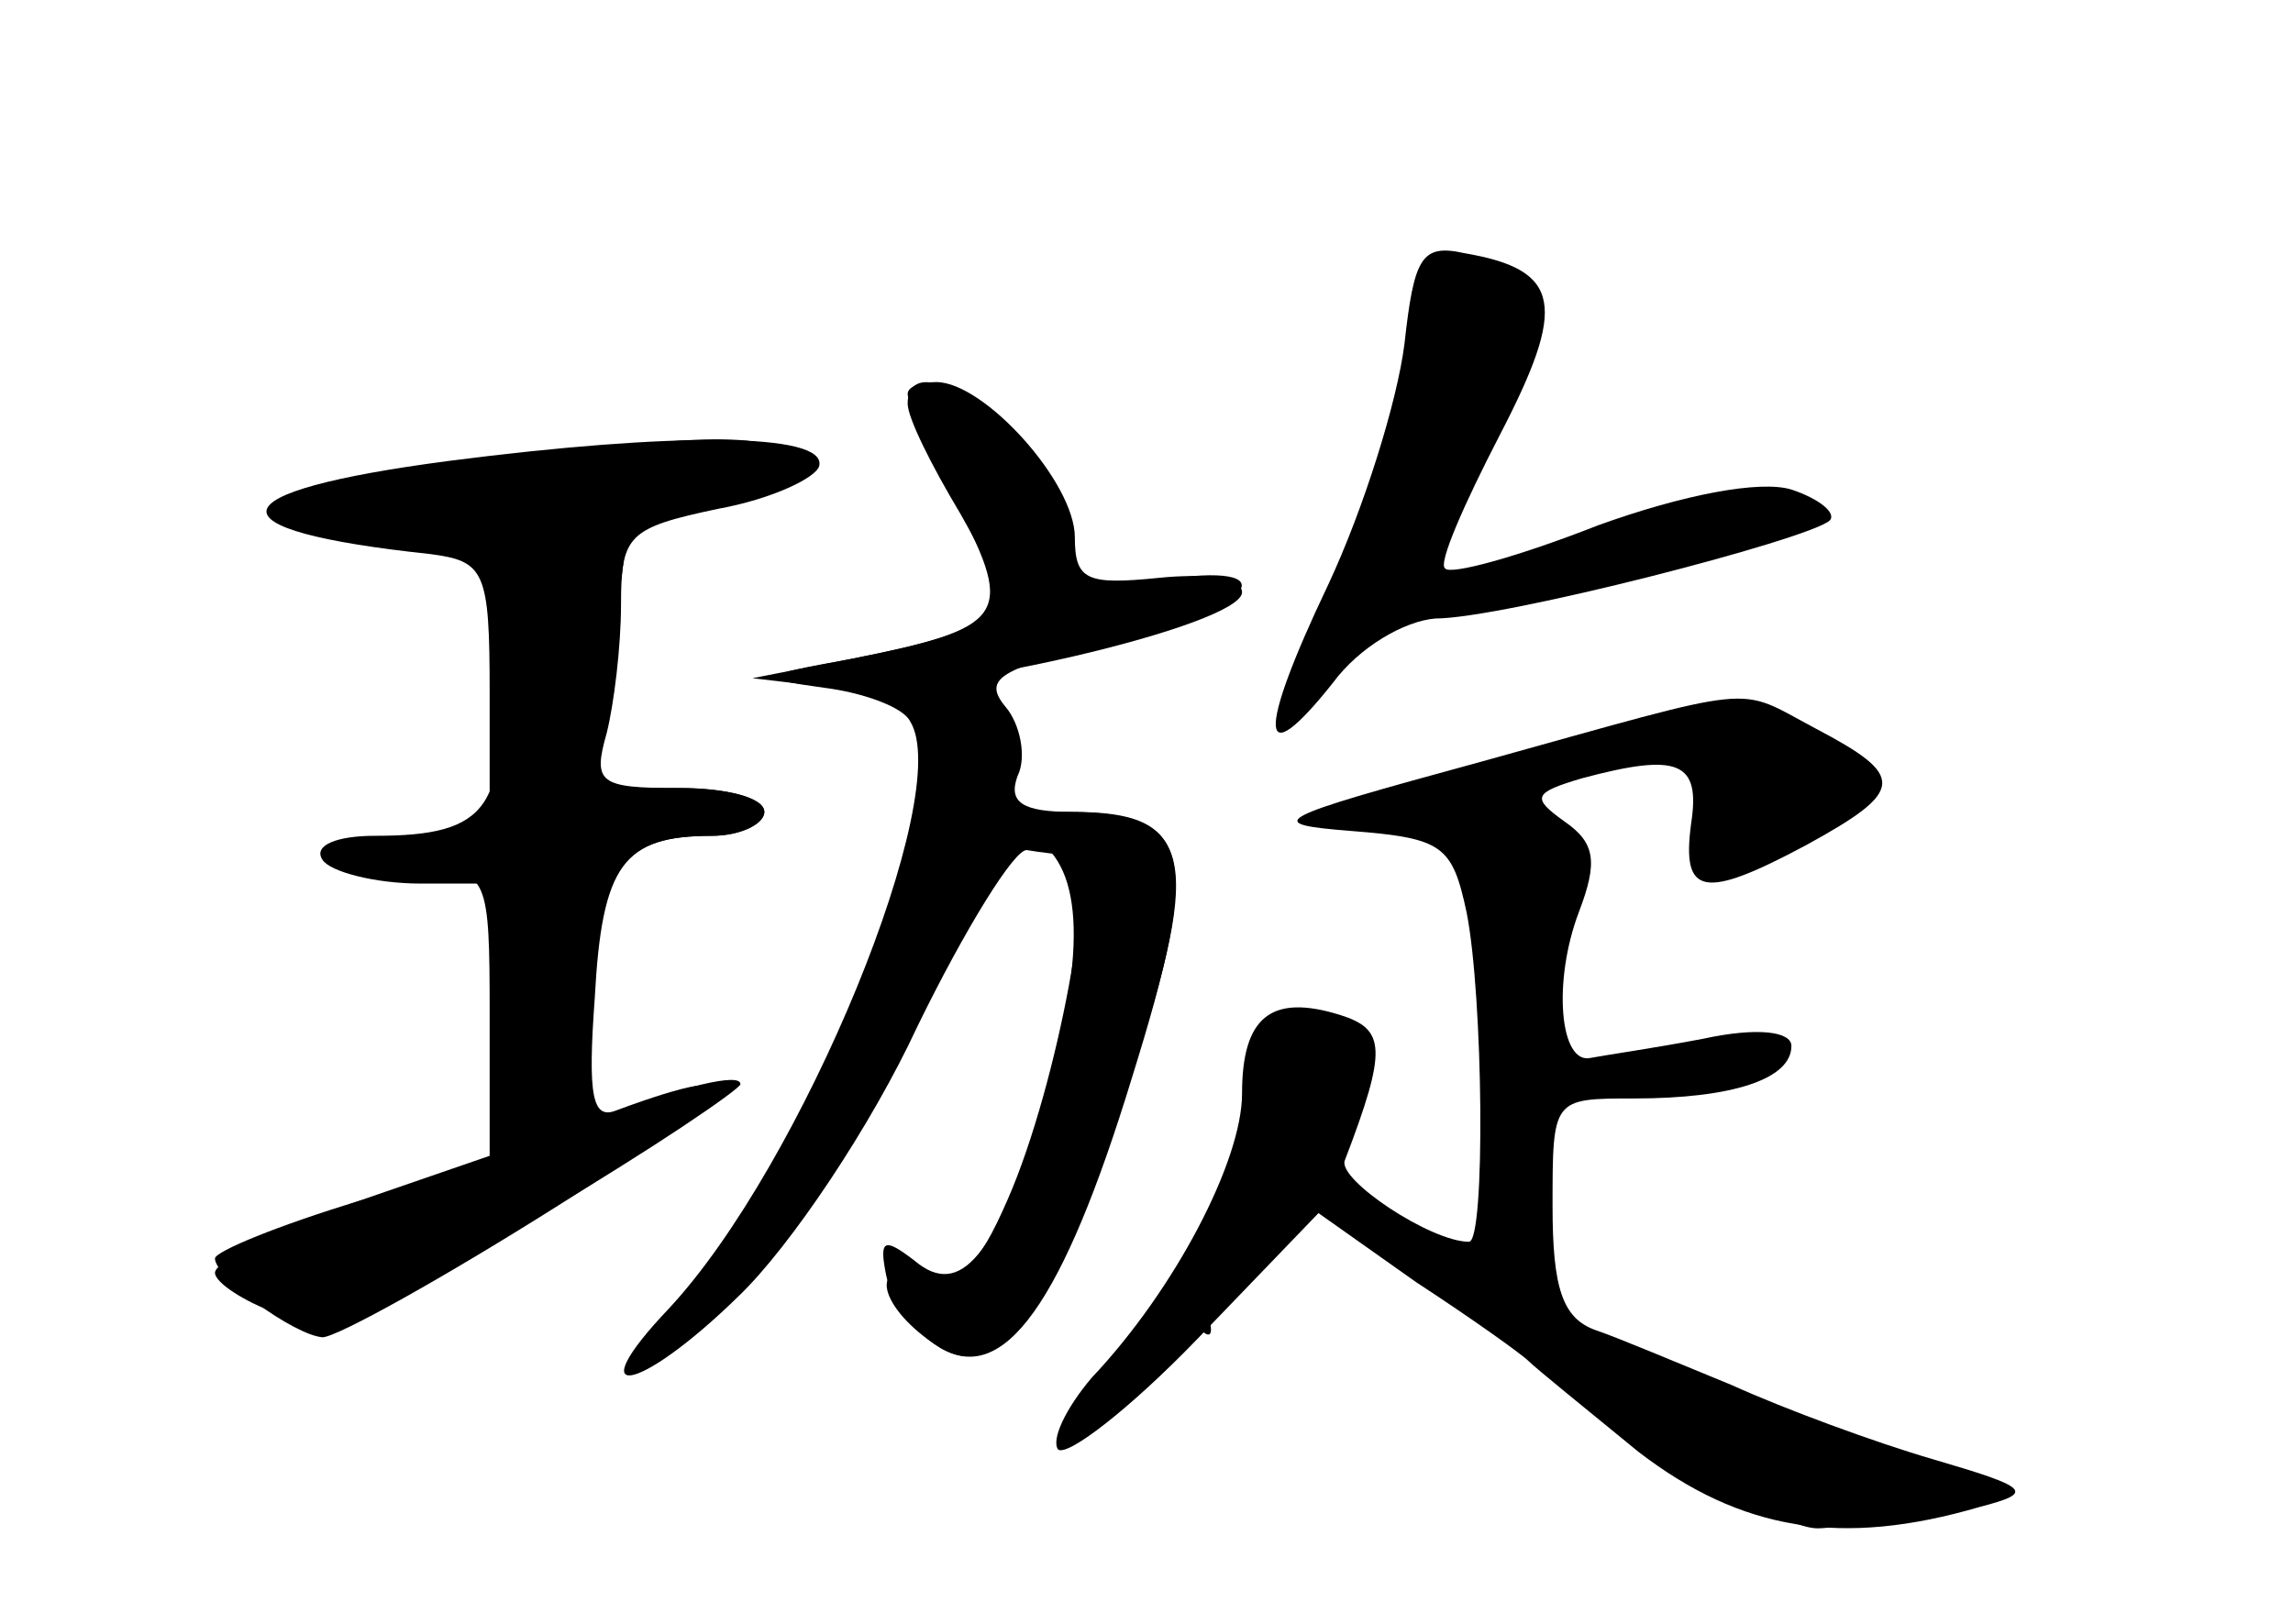 <?xml version="1.0" standalone="no"?>
<!DOCTYPE svg PUBLIC "-//W3C//DTD SVG 20010904//EN"
 "http://www.w3.org/TR/2001/REC-SVG-20010904/DTD/svg10.dtd">
<svg version="1.0" xmlns="http://www.w3.org/2000/svg"
 width="96pt" height="68pt" viewBox="0 0 96 68"
 preserveAspectRatio="xMidYMid meet">
<g transform="translate(0,68) scale(0.1,-0.1)" fill="#000000" stroke="none">
<g id="part-0" class="char-part">
  <path d="M588 536 c-3 -24 -17 -69 -32 -101 -30 -63 -29 -80 2 -41 11 15 30
26 43 27 28 0 156 33 165 41 3 3 -4 9 -16 13 -13 4 -45 -2 -81 -15 -33 -13
-62 -21 -64 -18 -3 2 8 27 23 56 28 54 26 69 -15 76 -18 4 -21 -2 -25 -38z"/>
  <path d="M380 511 c0 -6 10 -26 22 -46 24 -42 20 -48 -46 -61 -39 -7 -40 -8
-11 -12 16 -2 33 -8 36 -14 19 -30 -45 -186 -101 -246 -38 -40 -13 -36 29 5
22 21 56 72 75 113 20 41 41 75 46 74 6 -1 14 -2 19 -2 11 -2 -6 -96 -27 -144
-13 -30 -21 -37 -36 -32 -23 7 -18 -14 7 -30 27 -17 52 18 81 113 29 93 25
111 -25 111 -21 0 -27 4 -23 15 4 8 1 22 -5 29 -10 12 -2 16 43 27 61 13 78
35 21 26 -30 -5 -35 -3 -35 13 0 10 -11 30 -24 44 -23 26 -46 34 -46 17z"/>
  <path d="M188 487 c-99 -13 -102 -29 -8 -39 23 -3 25 -7 25 -58 l0 -55 -35 -6
c-36 -7 -33 -11 10 -13 24 -1 25 -4 25 -60 l0 -60 -58 -20 c-31 -12 -57 -24
-57 -29 0 -4 12 -12 26 -17 22 -9 37 -3 110 41 46 27 84 53 84 55 0 5 -24 -1
-57 -13 -9 -4 -11 9 -7 49 6 56 15 68 52 68 12 0 22 5 22 10 0 6 -16 10 -36
10 -33 0 -36 2 -30 23 3 12 6 36 6 54 0 29 3 32 41 40 22 4 41 13 42 18 3 14
-62 14 -155 2z"/>
  <path d="M620 361 c-88 -24 -92 -26 -54 -29 38 -3 42 -6 48 -34 7 -35 8 -138
1 -138 -16 0 -55 26 -52 34 18 47 17 55 -2 61 -29 9 -41 -1 -41 -33 0 -28 -28
-82 -63 -119 -11 -13 -17 -26 -14 -30 4 -3 30 17 58 46 l51 53 41 -29 c23 -15
44 -30 47 -33 3 -3 24 -20 46 -38 43 -33 85 -40 143 -23 23 6 21 8 -20 20 -24
7 -62 21 -84 31 -22 9 -48 20 -57 23 -14 5 -18 18 -18 52 0 45 0 45 34 45 41
0 66 8 66 22 0 6 -14 8 -37 3 -21 -4 -42 -7 -47 -8 -13 -3 -16 32 -5 61 8 21
7 29 -6 38 -14 10 -13 12 7 18 41 11 50 7 46 -19 -4 -30 5 -32 48 -9 42 23 42
29 4 49 -34 18 -21 19 -140 -14z"/>
</g>
<g id="part-1" class="char-part">
  <path d="M208 486 c-98 -15 -110 -26 -27 -25 86 1 154 12 152 24 -3 14 -37 15
-125 1z"/>
</g>
<g id="part-2" class="char-part">
  <path d="M208 404 c5 -62 -3 -74 -51 -74 -16 0 -26 -4 -22 -10 3 -5 22 -10 41
-10 l34 0 0 -58 0 -58 -60 -17 c-33 -10 -60 -21 -60 -24 0 -8 33 -32 45 -33 6
0 51 25 100 56 75 47 85 62 23 39 -10 -4 -12 6 -9 47 3 56 12 68 49 68 12 0
22 5 22 10 0 6 -16 10 -35 10 l-35 0 6 55 7 55 -30 0 -30 0 5 -56z"/>
</g>
<g id="part-3" class="char-part">
  <path d="M380 515 c0 -3 9 -24 21 -47 24 -46 20 -51 -45 -64 l-41 -8 34 -4
c41 -4 171 26 171 40 0 6 -16 8 -35 6 -30 -3 -35 -1 -35 17 0 23 -38 65 -58
65 -7 0 -12 -2 -12 -5z"/>
</g>
<g id="part-4" class="char-part">
  <path d="M433 329 c21 -12 22 -50 3 -113 -19 -62 -34 -80 -53 -64 -13 10 -15
9 -12 -6 2 -10 12 -24 22 -30 26 -16 49 16 81 115 30 92 25 109 -28 109 -26
-1 -28 -2 -13 -11z"/>
</g>
<g id="part-5" class="char-part">
  <path d="M525 218 c-4 -18 -14 -44 -23 -58 -8 -14 -22 -36 -30 -50 l-14 -25
20 22 c11 12 23 19 26 15 4 -3 4 2 0 13 -4 11 -4 17 1 13 12 -11 35 11 28 28
-3 9 0 12 9 9 8 -3 15 0 16 7 0 7 2 22 4 33 2 11 -4 21 -14 23 -11 2 -18 -6
-23 -30z"/>
  <path d="M587 154 c6 -15 23 -19 23 -5 0 5 -7 11 -14 14 -10 4 -13 1 -9 -9z"/>
  <path d="M620 132 c0 -5 7 -13 16 -16 10 -4 14 -1 12 6 -5 15 -28 23 -28 10z"/>
  <path d="M660 110 c0 -14 80 -70 101 -70 10 0 21 5 24 10 4 6 11 8 16 5 5 -4
9 -1 9 4 0 9 -20 14 -46 10 -4 0 -10 5 -14 11 -4 7 -19 13 -34 13 -14 0 -23 3
-21 7 3 4 -2 11 -11 14 -21 8 -24 8 -24 -4z"/>
</g>
</g>
</svg>